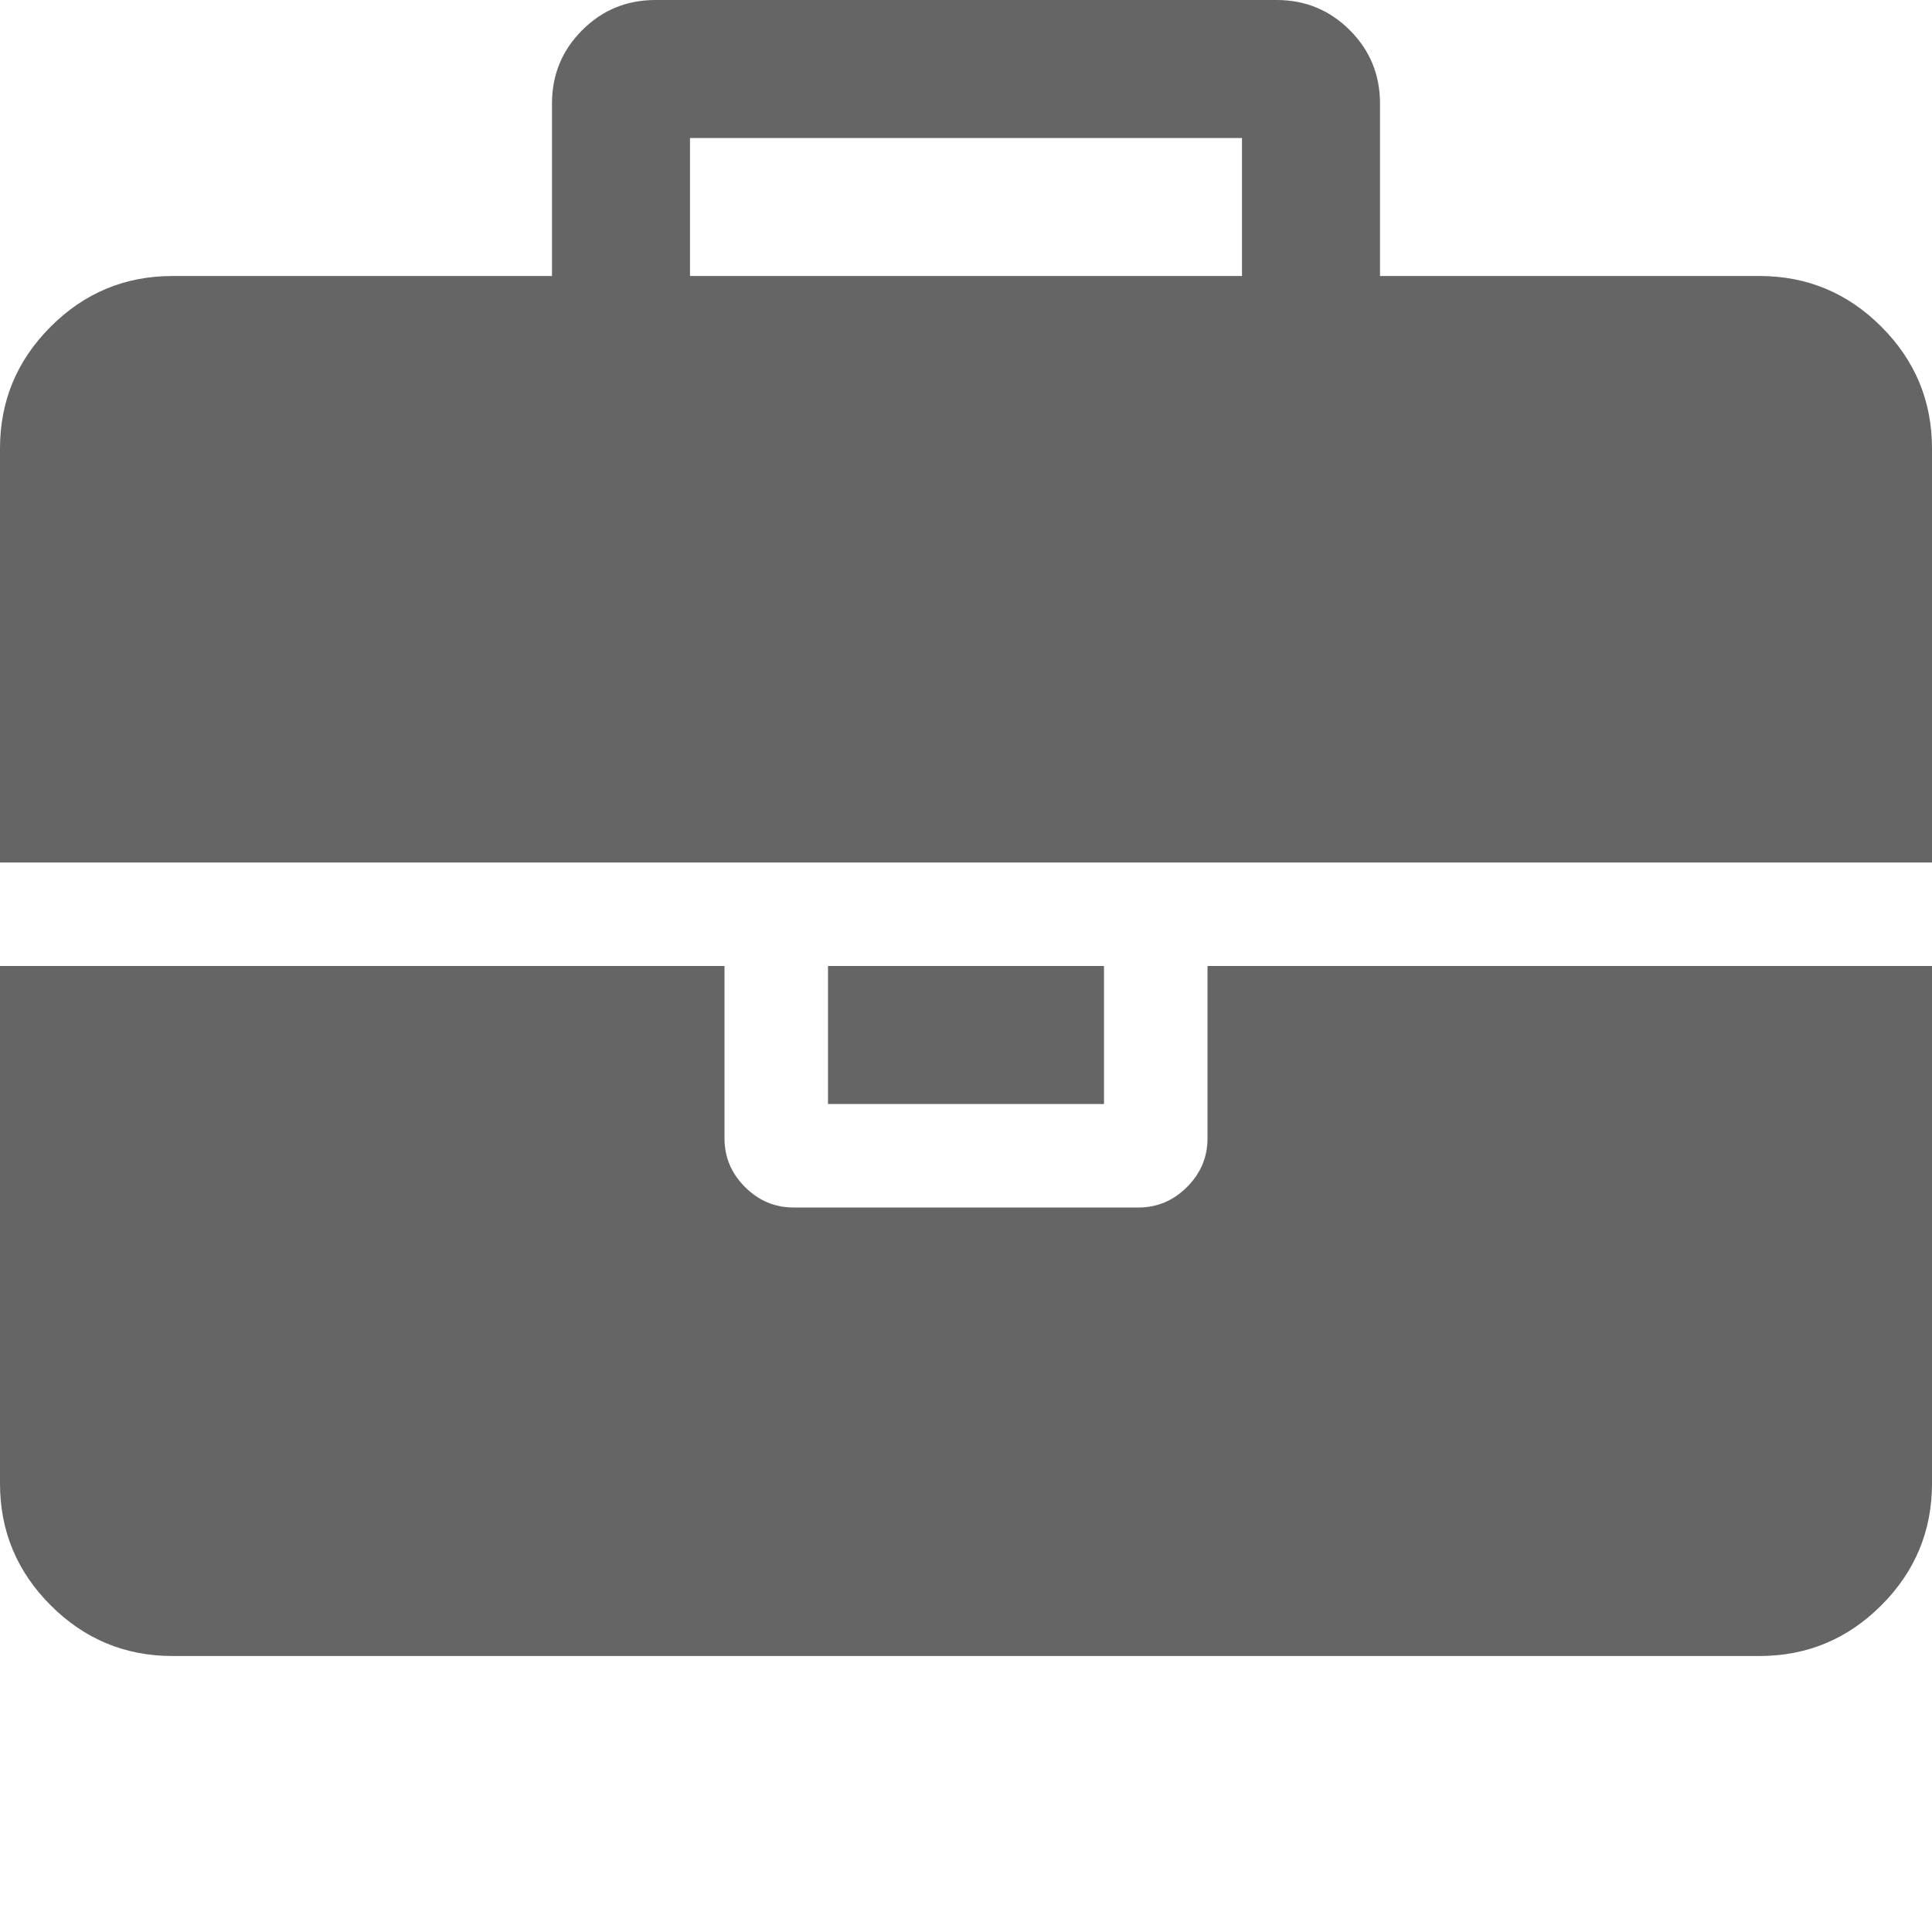 <svg xmlns="http://www.w3.org/2000/svg" width="100%" height="100%" viewBox="0 0 1792 1792"><path fill="#666565
" d="M640 256h512v-128h-512v128zM1792 896v480q0 66-47 113t-113 47h-1472q-66 0-113-47t-47-113v-480h672v160q0 26 19 45t45 19h320q26 0 45-19t19-45v-160h672zM1024 896v128h-256v-128h256zM1792 416v384h-1792v-384q0-66 47-113t113-47h352v-160q0-40 28-68t68-28h576q40 0 68 28t28 68v160h352q66 0 113 47t47 113z" /></svg>
